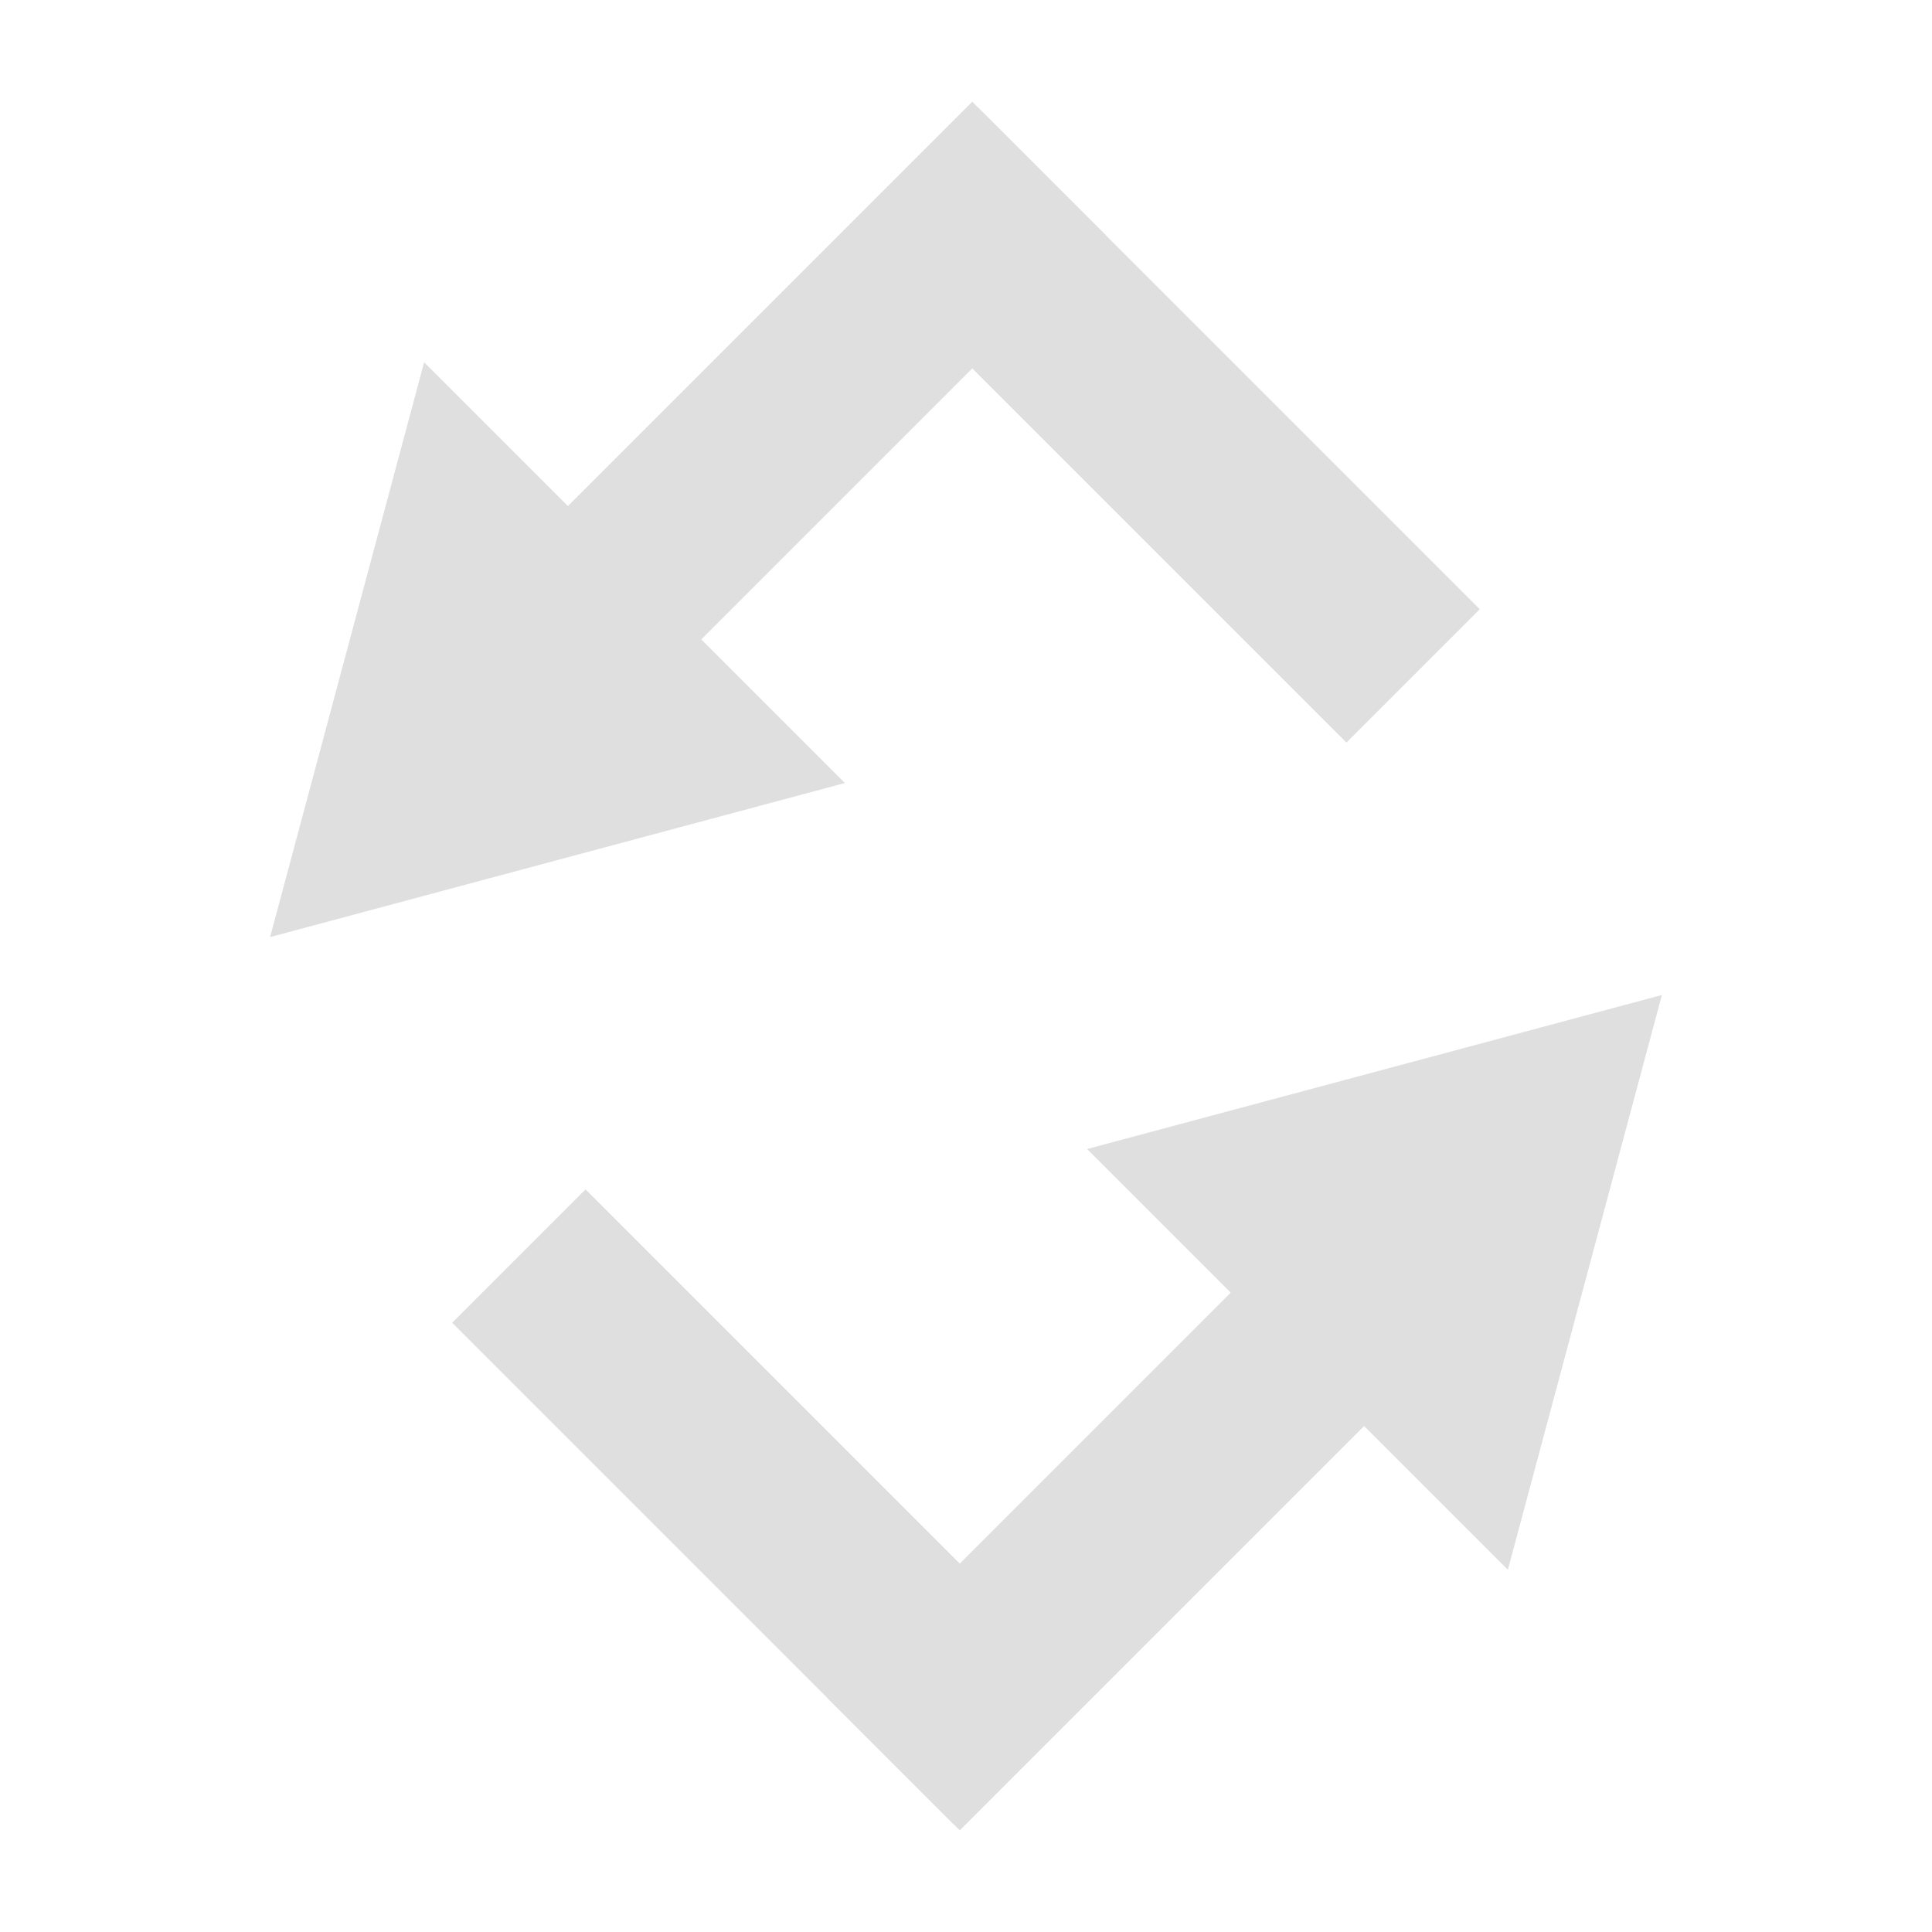 <?xml version="1.0" encoding="UTF-8" standalone="no"?>
<svg
   xmlns:dc="http://purl.org/dc/elements/1.1/"
   xmlns:cc="http://creativecommons.org/ns#"
   xmlns:rdf="http://www.w3.org/1999/02/22-rdf-syntax-ns#"
   xmlns:svg="http://www.w3.org/2000/svg"
   xmlns="http://www.w3.org/2000/svg"
   xmlns:sodipodi="http://sodipodi.sourceforge.net/DTD/sodipodi-0.dtd"
   xmlns:inkscape="http://www.inkscape.org/namespaces/inkscape"
   version="1"
   viewBox="0 0 16 16"
   enable-background="new 0 0 48 48"
   id="svg12"
   sodipodi:docname="transform-rotate.svg"
   inkscape:version="0.92.4 (5da689c313, 2019-01-14)"
   width="16"
   height="16">
  <defs
     id="defs16">
    <inkscape:perspective
       sodipodi:type="inkscape:persp3d"
       inkscape:vp_x="2.1085087 : -0.01579032 : 1"
       inkscape:vp_y="-9.1717358 : 40.677048 : 0"
       inkscape:vp_z="2.439686 : 0.66241427 : 1"
       inkscape:persp3d-origin="2.3474712 : -0.0021044275 : 1"
       id="perspective4515" />
  </defs>
  <sodipodi:namedview
     pagecolor="#ffffff"
     bordercolor="#666666"
     borderopacity="1"
     objecttolerance="10"
     gridtolerance="10"
     guidetolerance="10"
     inkscape:pageopacity="0"
     inkscape:pageshadow="2"
     inkscape:window-width="1877"
     inkscape:window-height="904"
     id="namedview14"
     showgrid="true"
     inkscape:zoom="22.84"
     inkscape:cx="3.73139"
     inkscape:cy="7.4333091"
     inkscape:window-x="24"
     inkscape:window-y="41"
     inkscape:window-maximized="0"
     inkscape:current-layer="svg12">
    <inkscape:grid
       type="xygrid"
       id="grid4510" />
  </sodipodi:namedview>
  <path
     sodipodi:type="star"
     style="opacity:1;fill:#dfdfdf;fill-opacity:1;fill-rule:nonzero;stroke:none;stroke-width:1.741;stroke-linecap:square;stroke-linejoin:miter;stroke-miterlimit:4;stroke-dasharray:none;stroke-opacity:1;paint-order:markers fill stroke"
     id="path825"
     sodipodi:sides="3"
     sodipodi:cx="-6.5358982"
     sodipodi:cy="3.4226496"
     sodipodi:r1="2.8452995"
     sodipodi:r2="1.4226497"
     sodipodi:arg1="1.5707963"
     sodipodi:arg2="2.6179939"
     inkscape:flatsided="false"
     inkscape:rounded="0"
     inkscape:randomized="0"
     d="M -6.536,6.268 -7.768,4.134 -9,2 l 2.464,0 2.464,-10e-8 -1.232,2.134 z"
     transform="rotate(45,-3.951,17.604)"
     inkscape:transform-center-x="-0.36820857"
     inkscape:transform-center-y="-0.36820888" />
  <rect
     style="opacity:1;fill:#dfdfdf;fill-opacity:1;fill-rule:nonzero;stroke:none;stroke-width:0.927;stroke-linecap:square;stroke-linejoin:miter;stroke-miterlimit:4;stroke-dasharray:none;stroke-opacity:1;paint-order:markers fill stroke"
     id="rect830"
     width="5.87"
     height="1.562"
     x="-0.772"
     y="6.289"
     transform="rotate(-45)" />
  <rect
     y="3.536"
     x="-12.233"
     height="1.562"
     width="5.87"
     id="rect836"
     style="opacity:1;fill:#dfdfdf;fill-opacity:1;fill-rule:nonzero;stroke:none;stroke-width:0.927;stroke-linecap:square;stroke-linejoin:miter;stroke-miterlimit:4;stroke-dasharray:none;stroke-opacity:1;paint-order:markers fill stroke"
     transform="rotate(-135)" />
  <path
     inkscape:transform-center-y="0.36820885"
     inkscape:transform-center-x="0.36820847"
     transform="rotate(-135,4.022,3.05)"
     d="M -6.536,6.268 -7.768,4.134 -9,2 l 2.464,0 2.464,-10e-8 -1.232,2.134 z"
     inkscape:randomized="0"
     inkscape:rounded="0"
     inkscape:flatsided="false"
     sodipodi:arg2="2.6179939"
     sodipodi:arg1="1.5707963"
     sodipodi:r2="1.4226497"
     sodipodi:r1="2.8452995"
     sodipodi:cy="3.4226496"
     sodipodi:cx="-6.5358982"
     sodipodi:sides="3"
     id="path838"
     style="opacity:1;fill:#dfdfdf;fill-opacity:1;fill-rule:nonzero;stroke:none;stroke-width:1.741;stroke-linecap:square;stroke-linejoin:miter;stroke-miterlimit:4;stroke-dasharray:none;stroke-opacity:1;paint-order:markers fill stroke"
     sodipodi:type="star" />
  <rect
     transform="rotate(135)"
     y="-16.339"
     x="-0.772"
     height="1.562"
     width="5.87"
     id="rect840"
     style="opacity:1;fill:#dfdfdf;fill-opacity:1;fill-rule:nonzero;stroke:none;stroke-width:0.927;stroke-linecap:square;stroke-linejoin:miter;stroke-miterlimit:4;stroke-dasharray:none;stroke-opacity:1;paint-order:markers fill stroke" />
  <rect
     transform="rotate(45)"
     style="opacity:1;fill:#dfdfdf;fill-opacity:1;fill-rule:nonzero;stroke:none;stroke-width:0.927;stroke-linecap:square;stroke-linejoin:miter;stroke-miterlimit:4;stroke-dasharray:none;stroke-opacity:1;paint-order:markers fill stroke"
     id="rect842"
     width="5.87"
     height="1.562"
     x="10.394"
     y="3.536" />
</svg>

